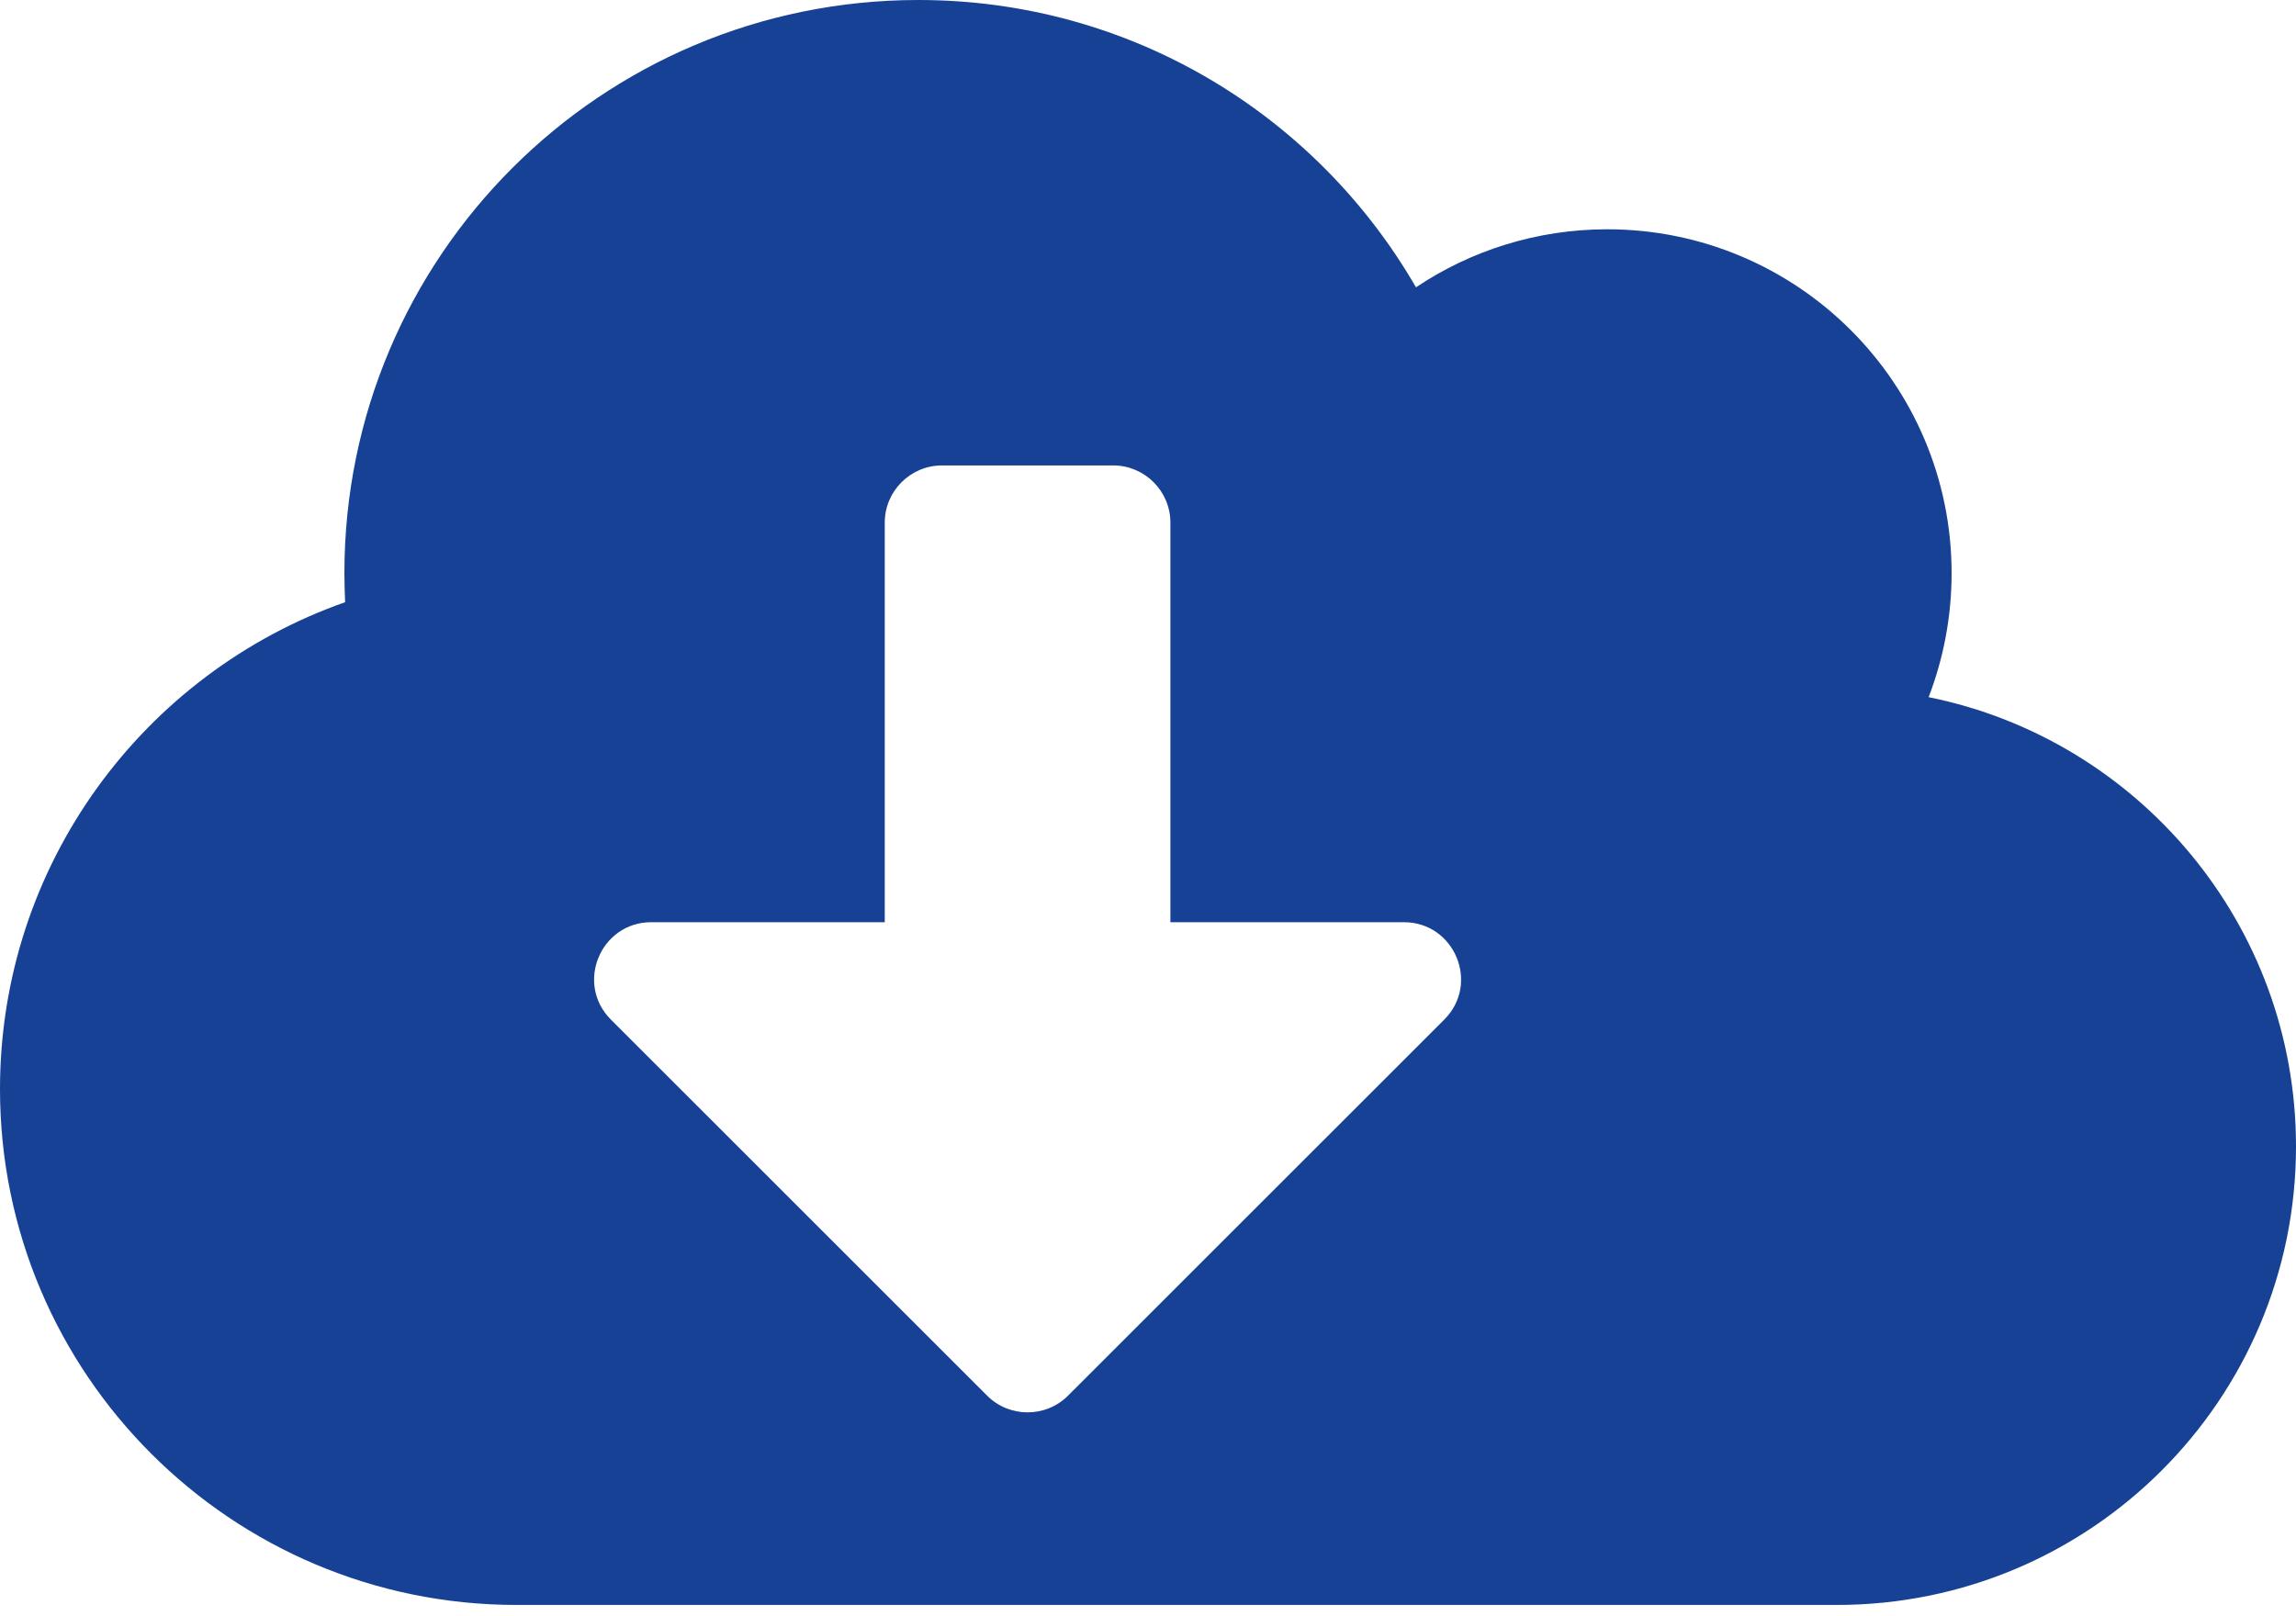 <?xml version="1.0" encoding="UTF-8"?>
<svg width="98px" height="69px" viewBox="0 0 98 69" version="1.1" xmlns="http://www.w3.org/2000/svg" xmlns:xlink="http://www.w3.org/1999/xlink">
    <!-- Generator: Sketch 63.1 (92452) - https://sketch.com -->
    <title>cloud-download-alt-solid</title>
    <description>Created with Sketch.</description>
    <g id="EDCI-+-Diploma-templates" stroke="none" stroke-width="1" fill="none" fill-rule="evenodd">
        <g id="5.A.-EDCI-Merge-Home-V3" transform="translate(-1398, -1372)" fill="#164194" fill-rule="nonzero">
            <g id="cloud-download-alt-solid" transform="translate(1398, 1372)">
                <path d="M82.32,29.764 C82.948,28.127 83.3,26.337 83.3,24.472 C83.3,16.365 76.716,9.789 68.6,9.789 C65.583,9.789 62.766,10.706 60.438,12.266 C56.197,4.925 48.28,0 39.2,0 C25.664,0 14.7,10.951 14.7,24.472 C14.7,24.885 14.715,25.297 14.731,25.71 C6.156,28.723 0,36.891 0,46.496 C0,58.655 9.877,68.52 22.05,68.52 L78.4,68.52 C89.226,68.52 98,59.756 98,48.943 C98,39.476 91.263,31.568 82.32,29.764 Z M61.644,43.531 L45.582,59.589 C44.637,60.534 43.083,60.534 42.138,59.589 L26.076,43.531 C24.537,41.993 25.634,39.372 27.798,39.372 L37.764,39.372 L37.764,22.309 C37.764,20.968 38.862,19.871 40.203,19.871 L47.518,19.871 C48.859,19.871 49.956,20.968 49.956,22.309 L49.956,39.372 L59.922,39.372 C62.086,39.372 63.184,41.993 61.644,43.531 L61.644,43.531 Z" id="Shape"></path>
            </g>
        </g>
    </g>
</svg>
